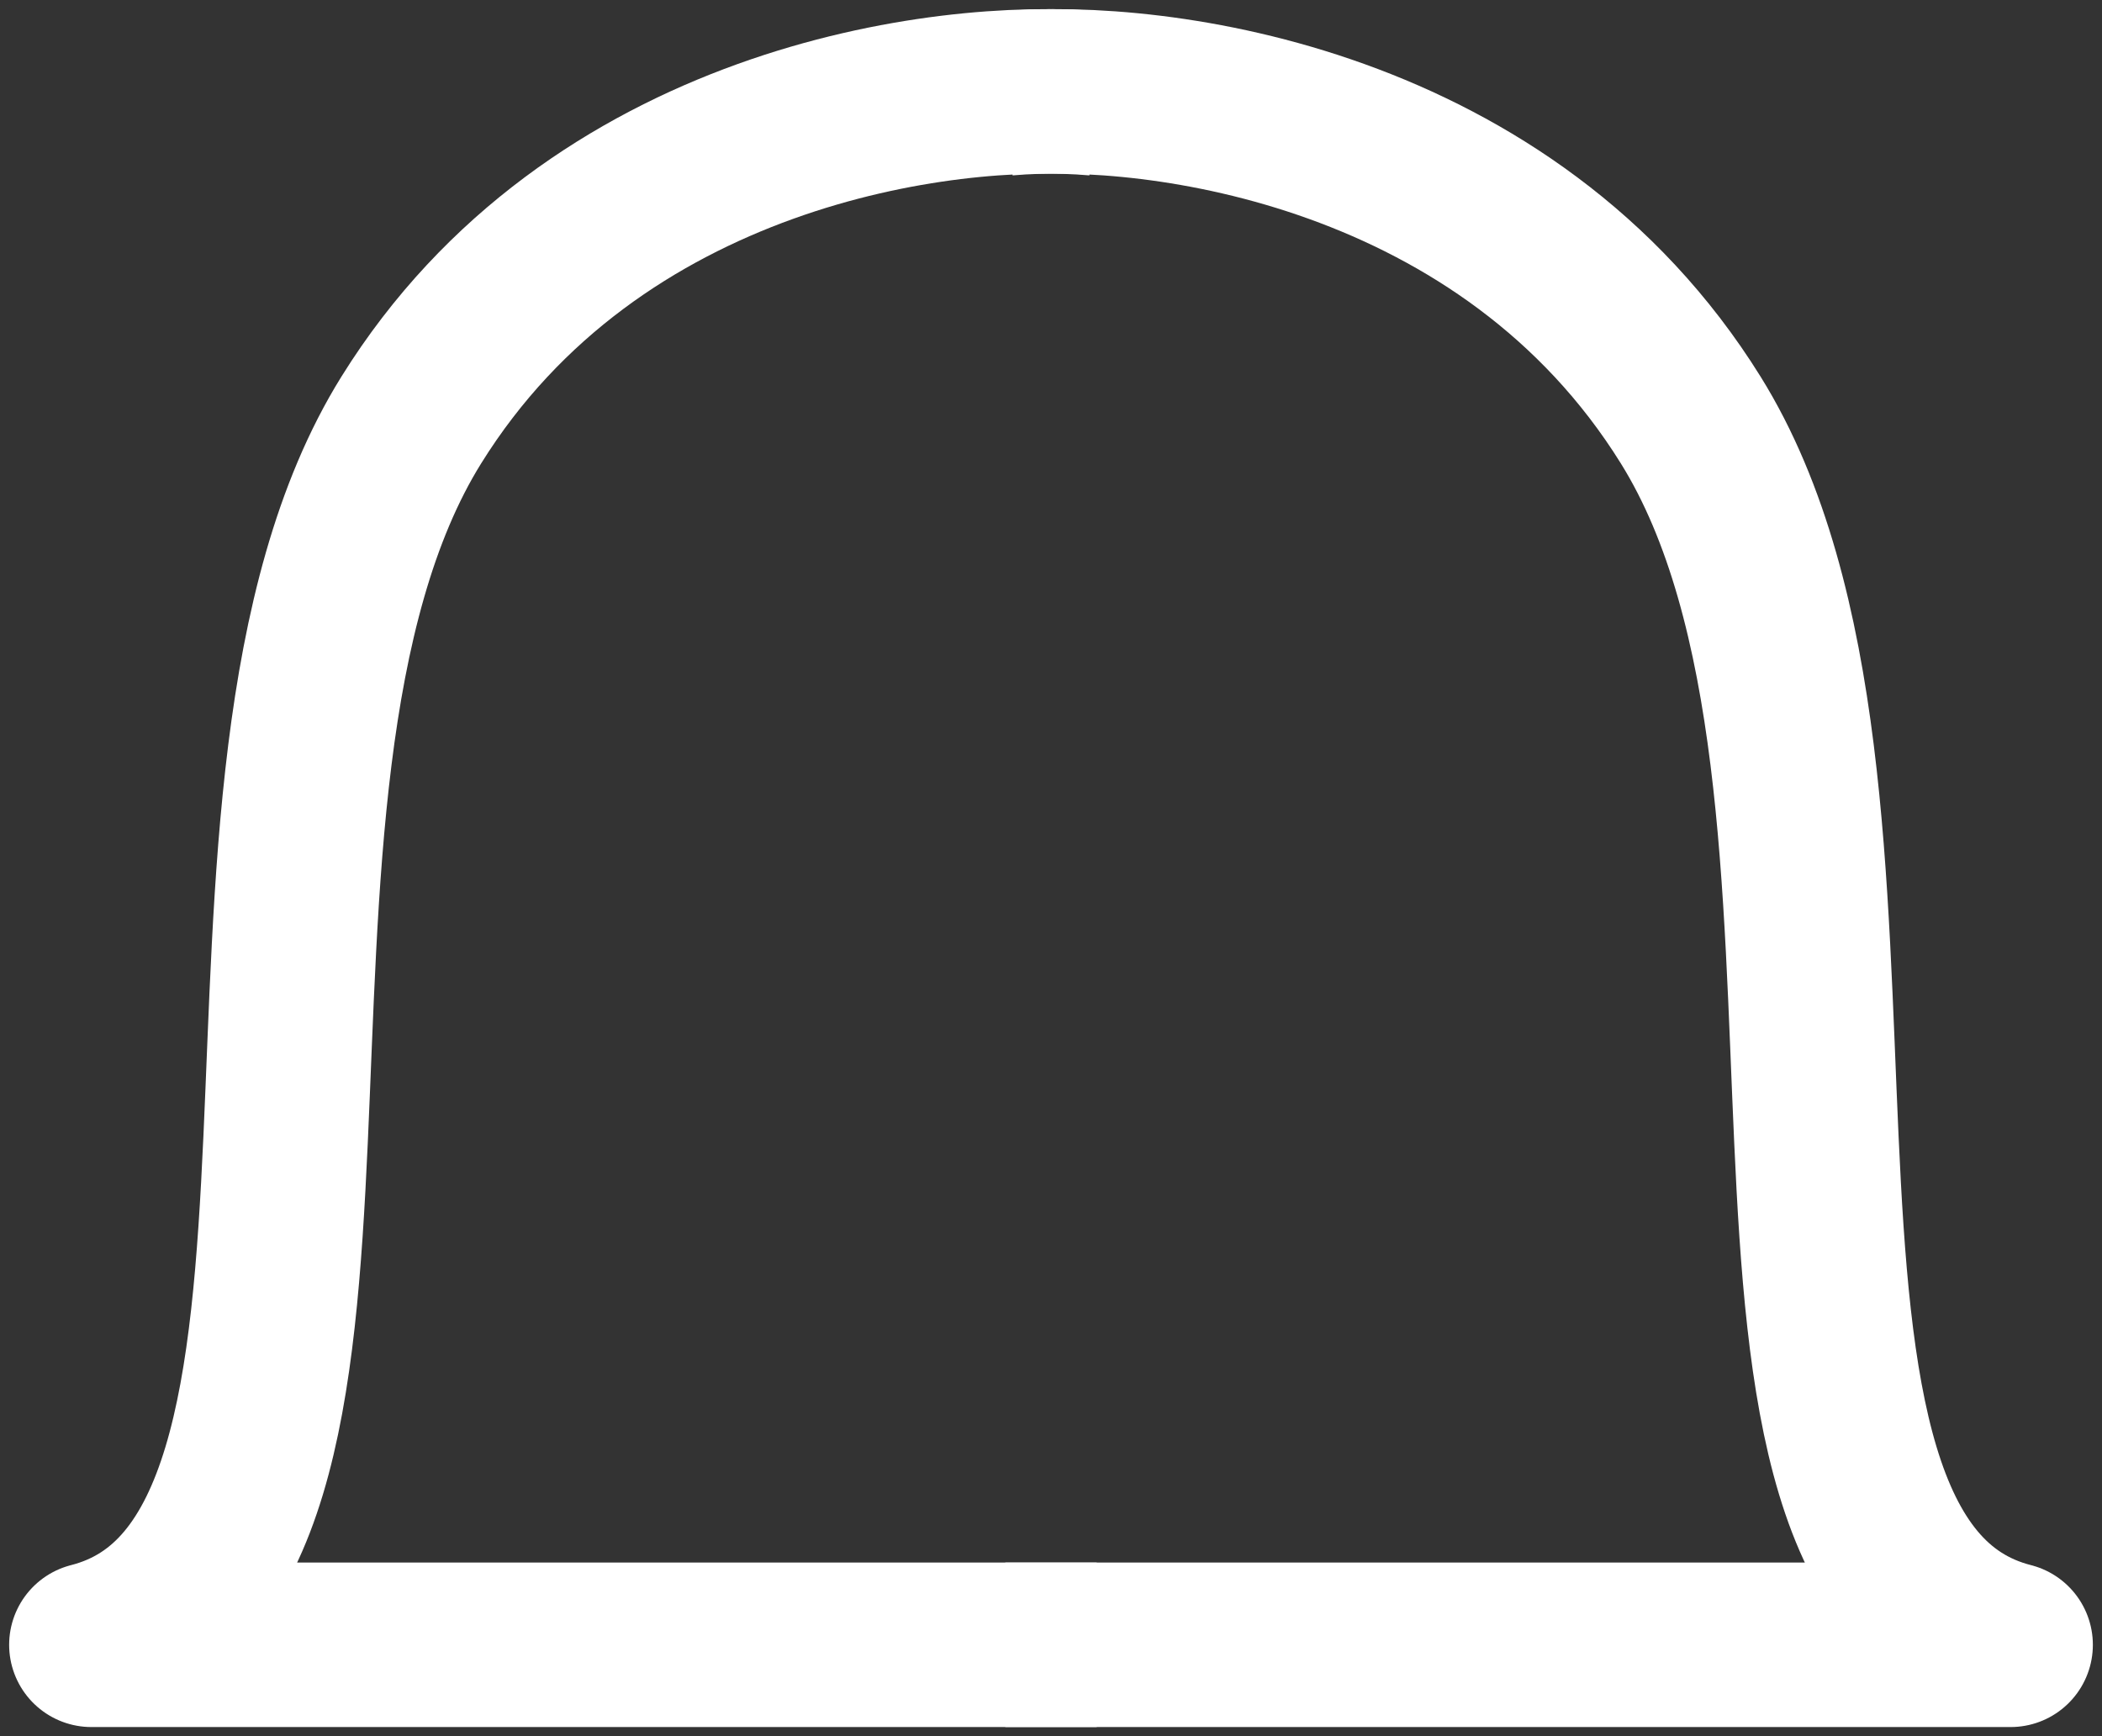 <svg preserveAspectRatio="none" width="100%" height="100%" overflow="visible" style="display: block;" viewBox="0 0 23 19" fill="none" xmlns="http://www.w3.org/2000/svg">
<rect x="0" y="0" width="23" height="19" fill="#333333" stroke="none"/>
<g id="Group 2">
<path id="Vector 10" d="M12 1.023C10.333 0.874 6.5 1.38 4.5 4.597C2 8.618 4.5 17.107 1 18H12" stroke="white" stroke-width="1.8" stroke-linejoin="round"/>
<path id="Vector 11" d="M11 1.023C12.667 0.874 16.5 1.38 18.5 4.597C21 8.618 18.5 17.107 22 18H11" stroke="white" stroke-width="1.8" stroke-linejoin="round"/>
</g>
</svg>
